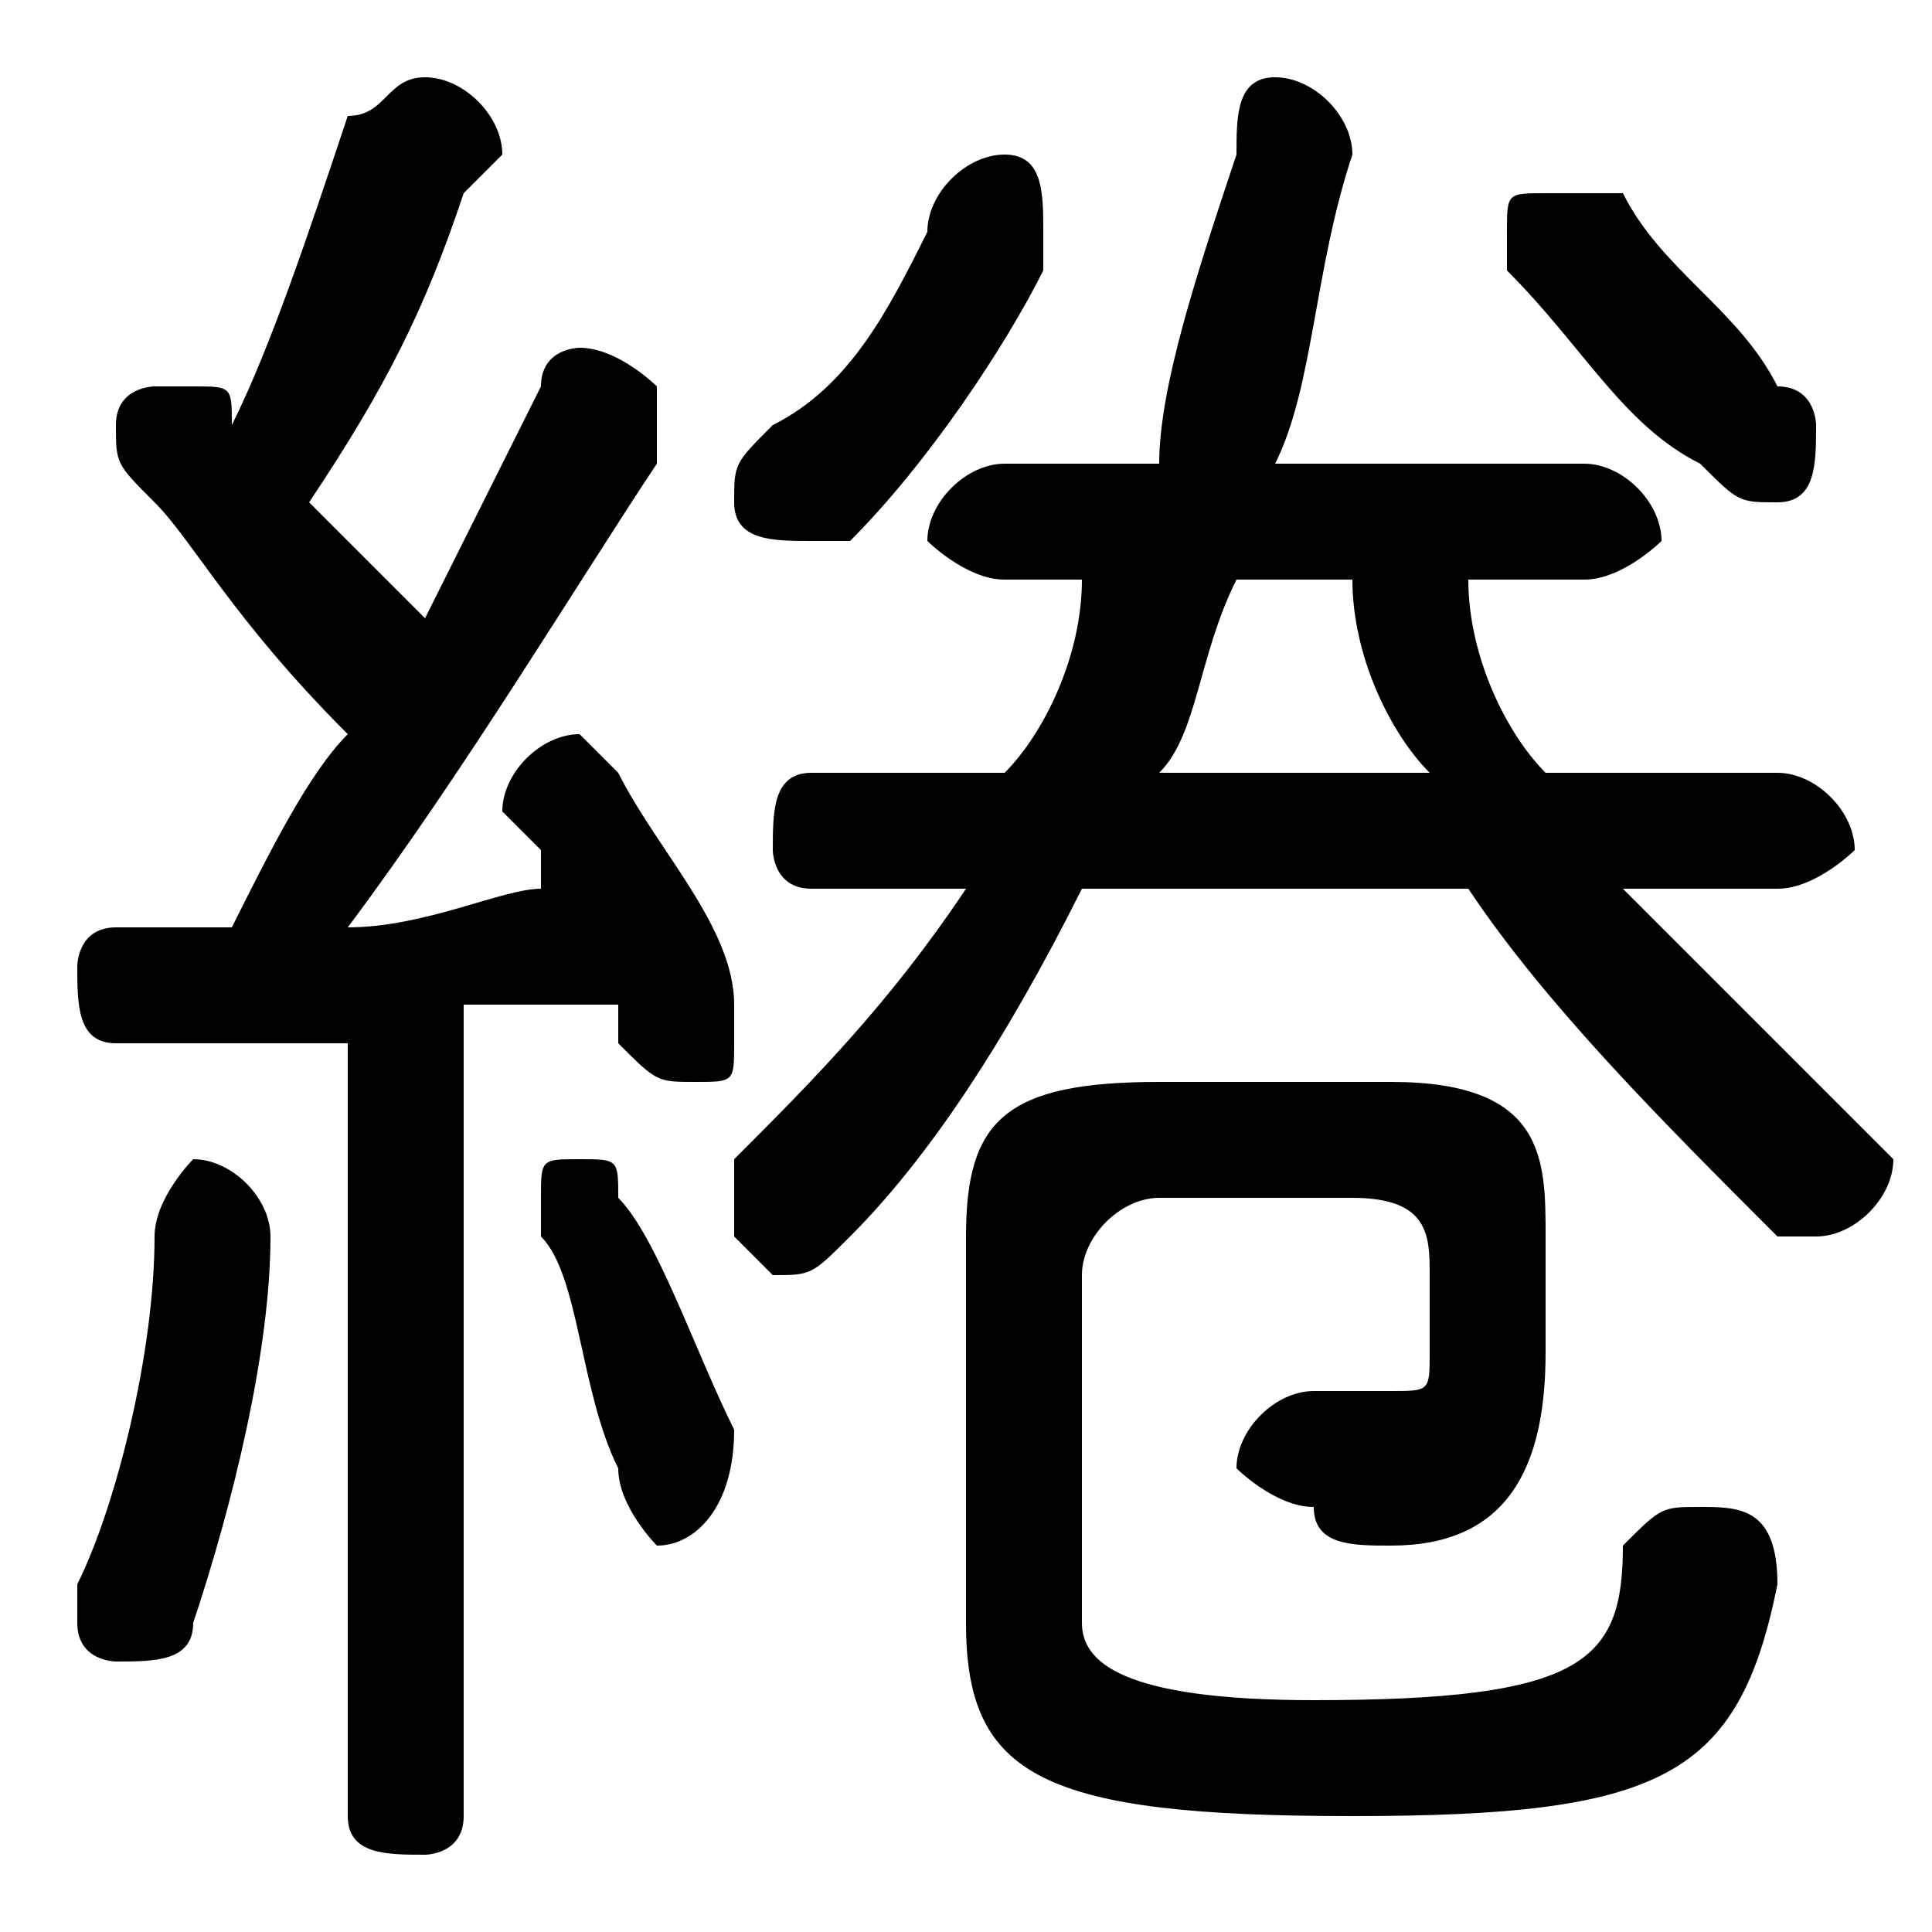 <svg xmlns="http://www.w3.org/2000/svg" viewBox="0 -44.0 50.0 50.0">
    <rect x="0" y="-44.0" width="50.0" height="50.0" fill="#808080" stroke="none"/>
    <g transform="scale(1, -1)">
        <!-- ボディの枠 -->
        <rect x="0" y="-6.0" width="50.0" height="50.0"
            stroke="white" fill="white"/>
        <!-- グリフ座標系の原点 -->
        <circle cx="0" cy="0" r="5" fill="white"/>
        <!-- グリフのアウトライン -->
        <g style="fill:black;stroke:#000000;stroke-width:0;stroke-linecap:round;stroke-linejoin:round;">
        <path d="M 9.0 -3.0 C 9.0 -4.0 10.0 -4.0 11.0 -4.0 C 11.0 -4.0 12.0 -4.0 12.0 -3.0 L 12.0 18.0 C 13.0 18.0 15.0 18.0 16.0 18.0 C 16.0 18.0 16.0 17.0 16.0 17.0 C 17.0 16.0 17.0 16.0 18.0 16.0 C 19.0 16.0 19.0 16.0 19.0 17.0 C 19.0 18.0 19.0 18.0 19.0 18.0 C 19.0 20.0 17.0 22.0 16.0 24.0 C 16.0 24.0 15.0 25.0 15.0 25.0 C 14.0 25.0 13.0 24.0 13.0 23.0 C 13.0 23.0 13.0 23.0 14.0 22.0 C 14.0 22.0 14.0 21.0 14.0 21.0 C 13.0 21.0 11.0 20.0 9.0 20.0 C 12.0 24.0 15.0 29.0 17.0 32.0 C 17.0 33.0 17.0 33.0 17.0 34.0 C 17.0 34.0 16.0 35.0 15.0 35.0 C 15.0 35.0 14.0 35.0 14.0 34.0 C 13.0 32.0 12.0 30.0 11.0 28.0 C 10.0 29.0 9.0 30.0 8.0 31.0 C 10.0 34.0 11.0 36.0 12.0 39.0 C 13.0 40.0 13.0 40.0 13.0 40.0 C 13.0 41.0 12.0 42.0 11.0 42.0 C 10.0 42.0 10.0 41.0 9.0 41.0 C 8.0 38.0 7.0 35.0 6.0 33.0 C 6.0 34.0 6.0 34.0 5.0 34.0 C 5.0 34.0 5.0 34.0 4.0 34.0 C 4.0 34.0 3.0 34.0 3.0 33.0 C 3.0 32.0 3.0 32.0 4.0 31.0 C 5.0 30.0 6.0 28.0 9.0 25.0 C 8.0 24.0 7.0 22.0 6.0 20.0 C 5.0 20.0 4.0 20.0 3.0 20.0 C 2.0 20.0 2.0 19.0 2.0 19.0 C 2.0 18.0 2.0 17.0 3.0 17.0 C 5.0 17.0 7.0 17.0 9.0 17.0 Z M 21.0 24.0 C 20.0 24.0 20.0 23.0 20.0 22.0 C 20.0 22.0 20.0 21.0 21.0 21.0 L 25.0 21.0 C 23.0 18.0 21.0 16.0 19.0 14.0 C 19.0 13.0 19.0 13.0 19.0 12.0 C 19.0 12.0 20.0 11.0 20.0 11.0 C 21.0 11.0 21.0 11.0 22.0 12.0 C 24.0 14.0 26.0 17.0 28.0 21.0 L 38.0 21.0 C 40.0 18.0 43.0 15.0 46.0 12.0 C 46.0 12.0 47.0 12.0 47.0 12.0 C 48.0 12.0 49.0 13.0 49.0 14.0 C 49.0 14.0 48.0 15.0 48.0 15.0 C 46.0 17.0 44.0 19.0 42.0 21.0 L 46.0 21.0 C 47.0 21.0 48.0 22.0 48.0 22.0 C 48.0 23.0 47.0 24.0 46.0 24.0 L 40.0 24.0 C 39.0 25.0 38.0 27.0 38.0 29.0 L 41.0 29.0 C 42.0 29.0 43.0 30.0 43.0 30.0 C 43.0 31.0 42.0 32.0 41.0 32.0 L 33.0 32.0 C 34.0 34.0 34.0 37.0 35.0 40.0 C 35.0 41.0 34.0 42.0 33.0 42.0 C 32.0 42.0 32.0 41.0 32.0 40.0 C 31.0 37.0 30.0 34.0 30.0 32.0 L 26.0 32.0 C 25.0 32.0 24.0 31.0 24.0 30.0 C 24.0 30.0 25.0 29.0 26.0 29.0 L 28.0 29.0 C 28.0 27.0 27.0 25.0 26.0 24.0 Z M 30.0 24.0 C 31.0 25.0 31.0 27.0 32.0 29.0 L 35.0 29.0 C 35.0 27.0 36.0 25.0 37.0 24.0 Z M 16.0 13.0 C 16.0 14.0 16.0 14.0 15.0 14.0 C 14.0 14.0 14.0 14.0 14.0 13.0 C 14.0 13.0 14.0 12.0 14.0 12.0 C 15.0 11.0 15.0 8.0 16.0 6.0 C 16.0 5.0 17.0 4.0 17.0 4.0 C 18.0 4.0 19.0 5.0 19.0 7.0 C 18.0 9.0 17.0 12.0 16.0 13.0 Z M 4.0 12.0 C 4.0 9.0 3.0 5.0 2.0 3.0 C 2.0 3.0 2.0 2.0 2.0 2.0 C 2.0 1.0 3.0 1.0 3.0 1.0 C 4.0 1.0 5.0 1.0 5.0 2.0 C 6.0 5.0 7.0 9.0 7.0 12.0 C 7.0 13.0 6.0 14.0 5.0 14.0 C 5.0 14.0 4.0 13.0 4.0 12.0 Z M 40.0 12.0 C 40.0 14.0 40.0 16.0 36.0 16.0 L 30.0 16.0 C 26.0 16.0 25.0 15.0 25.0 12.0 L 25.0 2.0 C 25.0 -2.0 27.0 -3.0 35.0 -3.0 C 43.0 -3.0 45.0 -2.0 46.0 3.0 C 46.0 5.0 45.0 5.0 44.0 5.0 C 43.0 5.0 43.0 5.0 42.0 4.0 C 42.0 1.0 41.0 -0.0 34.0 -0.0 C 29.0 -0.0 28.0 1.0 28.0 2.0 L 28.0 11.0 C 28.0 12.0 29.0 13.0 30.0 13.0 L 35.0 13.0 C 37.0 13.0 37.0 12.0 37.0 11.0 L 37.0 9.0 C 37.0 8.0 37.0 8.0 36.0 8.0 C 35.0 8.0 34.0 8.0 34.0 8.0 C 33.0 8.0 32.0 7.0 32.0 6.0 C 32.0 6.0 33.0 5.0 34.0 5.0 C 34.0 4.0 35.0 4.0 36.0 4.0 C 39.0 4.0 40.0 6.0 40.0 9.0 Z M 22.0 30.0 C 24.0 32.0 26.0 35.0 27.0 37.0 C 27.0 37.0 27.0 38.0 27.0 38.0 C 27.0 39.0 27.0 40.0 26.0 40.0 C 25.0 40.0 24.0 39.0 24.0 38.0 C 23.0 36.0 22.0 34.0 20.0 33.0 C 19.0 32.0 19.0 32.0 19.0 31.0 C 19.0 30.0 20.0 30.0 21.0 30.0 C 21.0 30.0 22.0 30.0 22.0 30.0 Z M 42.0 39.0 C 41.0 39.0 41.0 39.0 40.0 39.0 C 39.0 39.0 39.0 39.0 39.0 38.0 C 39.0 38.0 39.0 37.0 39.0 37.0 C 41.0 35.0 42.0 33.0 44.0 32.0 C 45.0 31.0 45.0 31.0 46.0 31.0 C 47.0 31.0 47.0 32.0 47.0 33.0 C 47.0 33.0 47.0 34.0 46.0 34.0 C 45.0 36.0 43.0 37.0 42.0 39.0 Z"/>
    </g>
    </g>
</svg>
